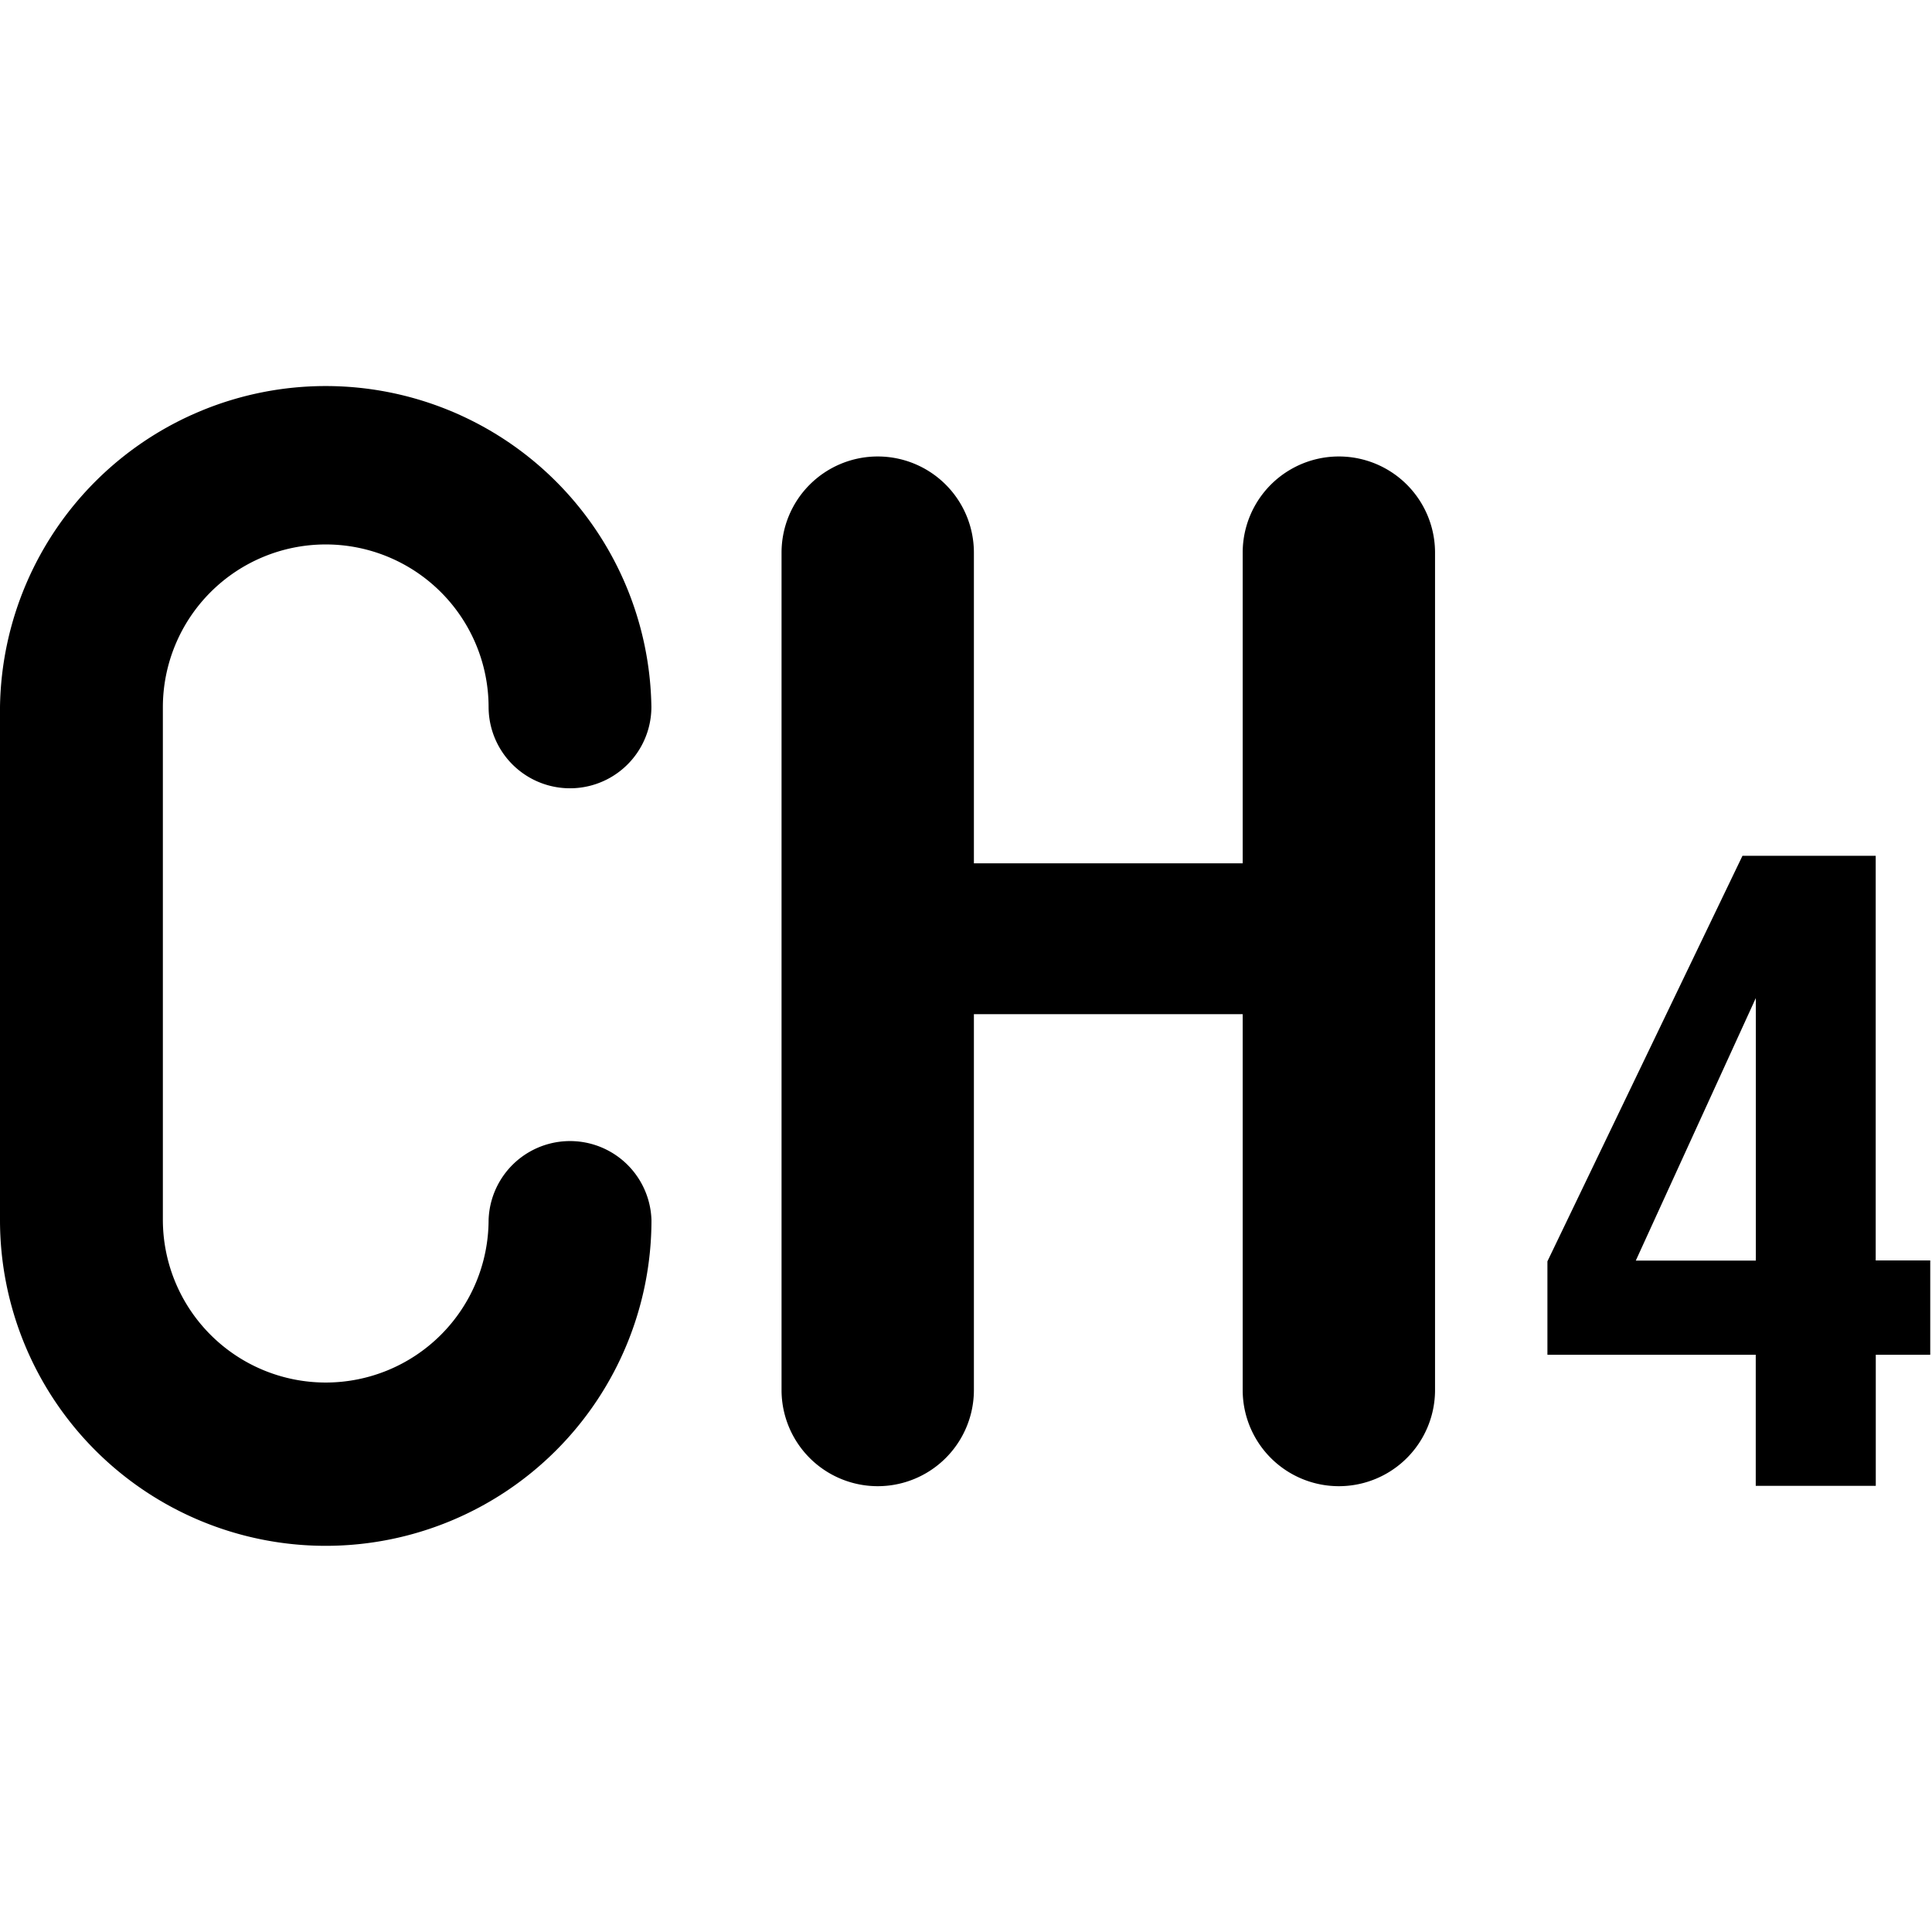 <svg t="1753432828472" class="icon" viewBox="0 0 1706 1024" version="1.1" xmlns="http://www.w3.org/2000/svg"
     p-id="12528" width="32" height="32">
    <path d="M775.049 62.077a84.924 84.924 0 0 1 84.924 84.924v274.315h237.351V147.002a84.924 84.924 0 1 1 169.848 0v739.41a84.924 84.924 0 0 1-169.848 0v-331.88h-237.351v331.88a84.924 84.924 0 1 1-169.848 0V147.002A84.924 84.924 0 0 1 775.049 62.077z m591.356 710.727l172.233-358.113h117.649v357.318h48.159v83.268h-48.093v115.727h-105.99v-115.727h-183.958v-82.473z m78.035-0.662h105.99v-231.852zM431.444 283.198a71.874 71.874 0 0 0 143.748 0 287.629 287.629 0 0 0-575.193 0v453.172a287.629 287.629 0 0 0 575.259 0 71.94 71.94 0 0 0-143.815 0 143.815 143.815 0 0 1-287.629 0V283.198a143.815 143.815 0 0 1 287.629 0z"
          p-id="12529"></path>
</svg>
